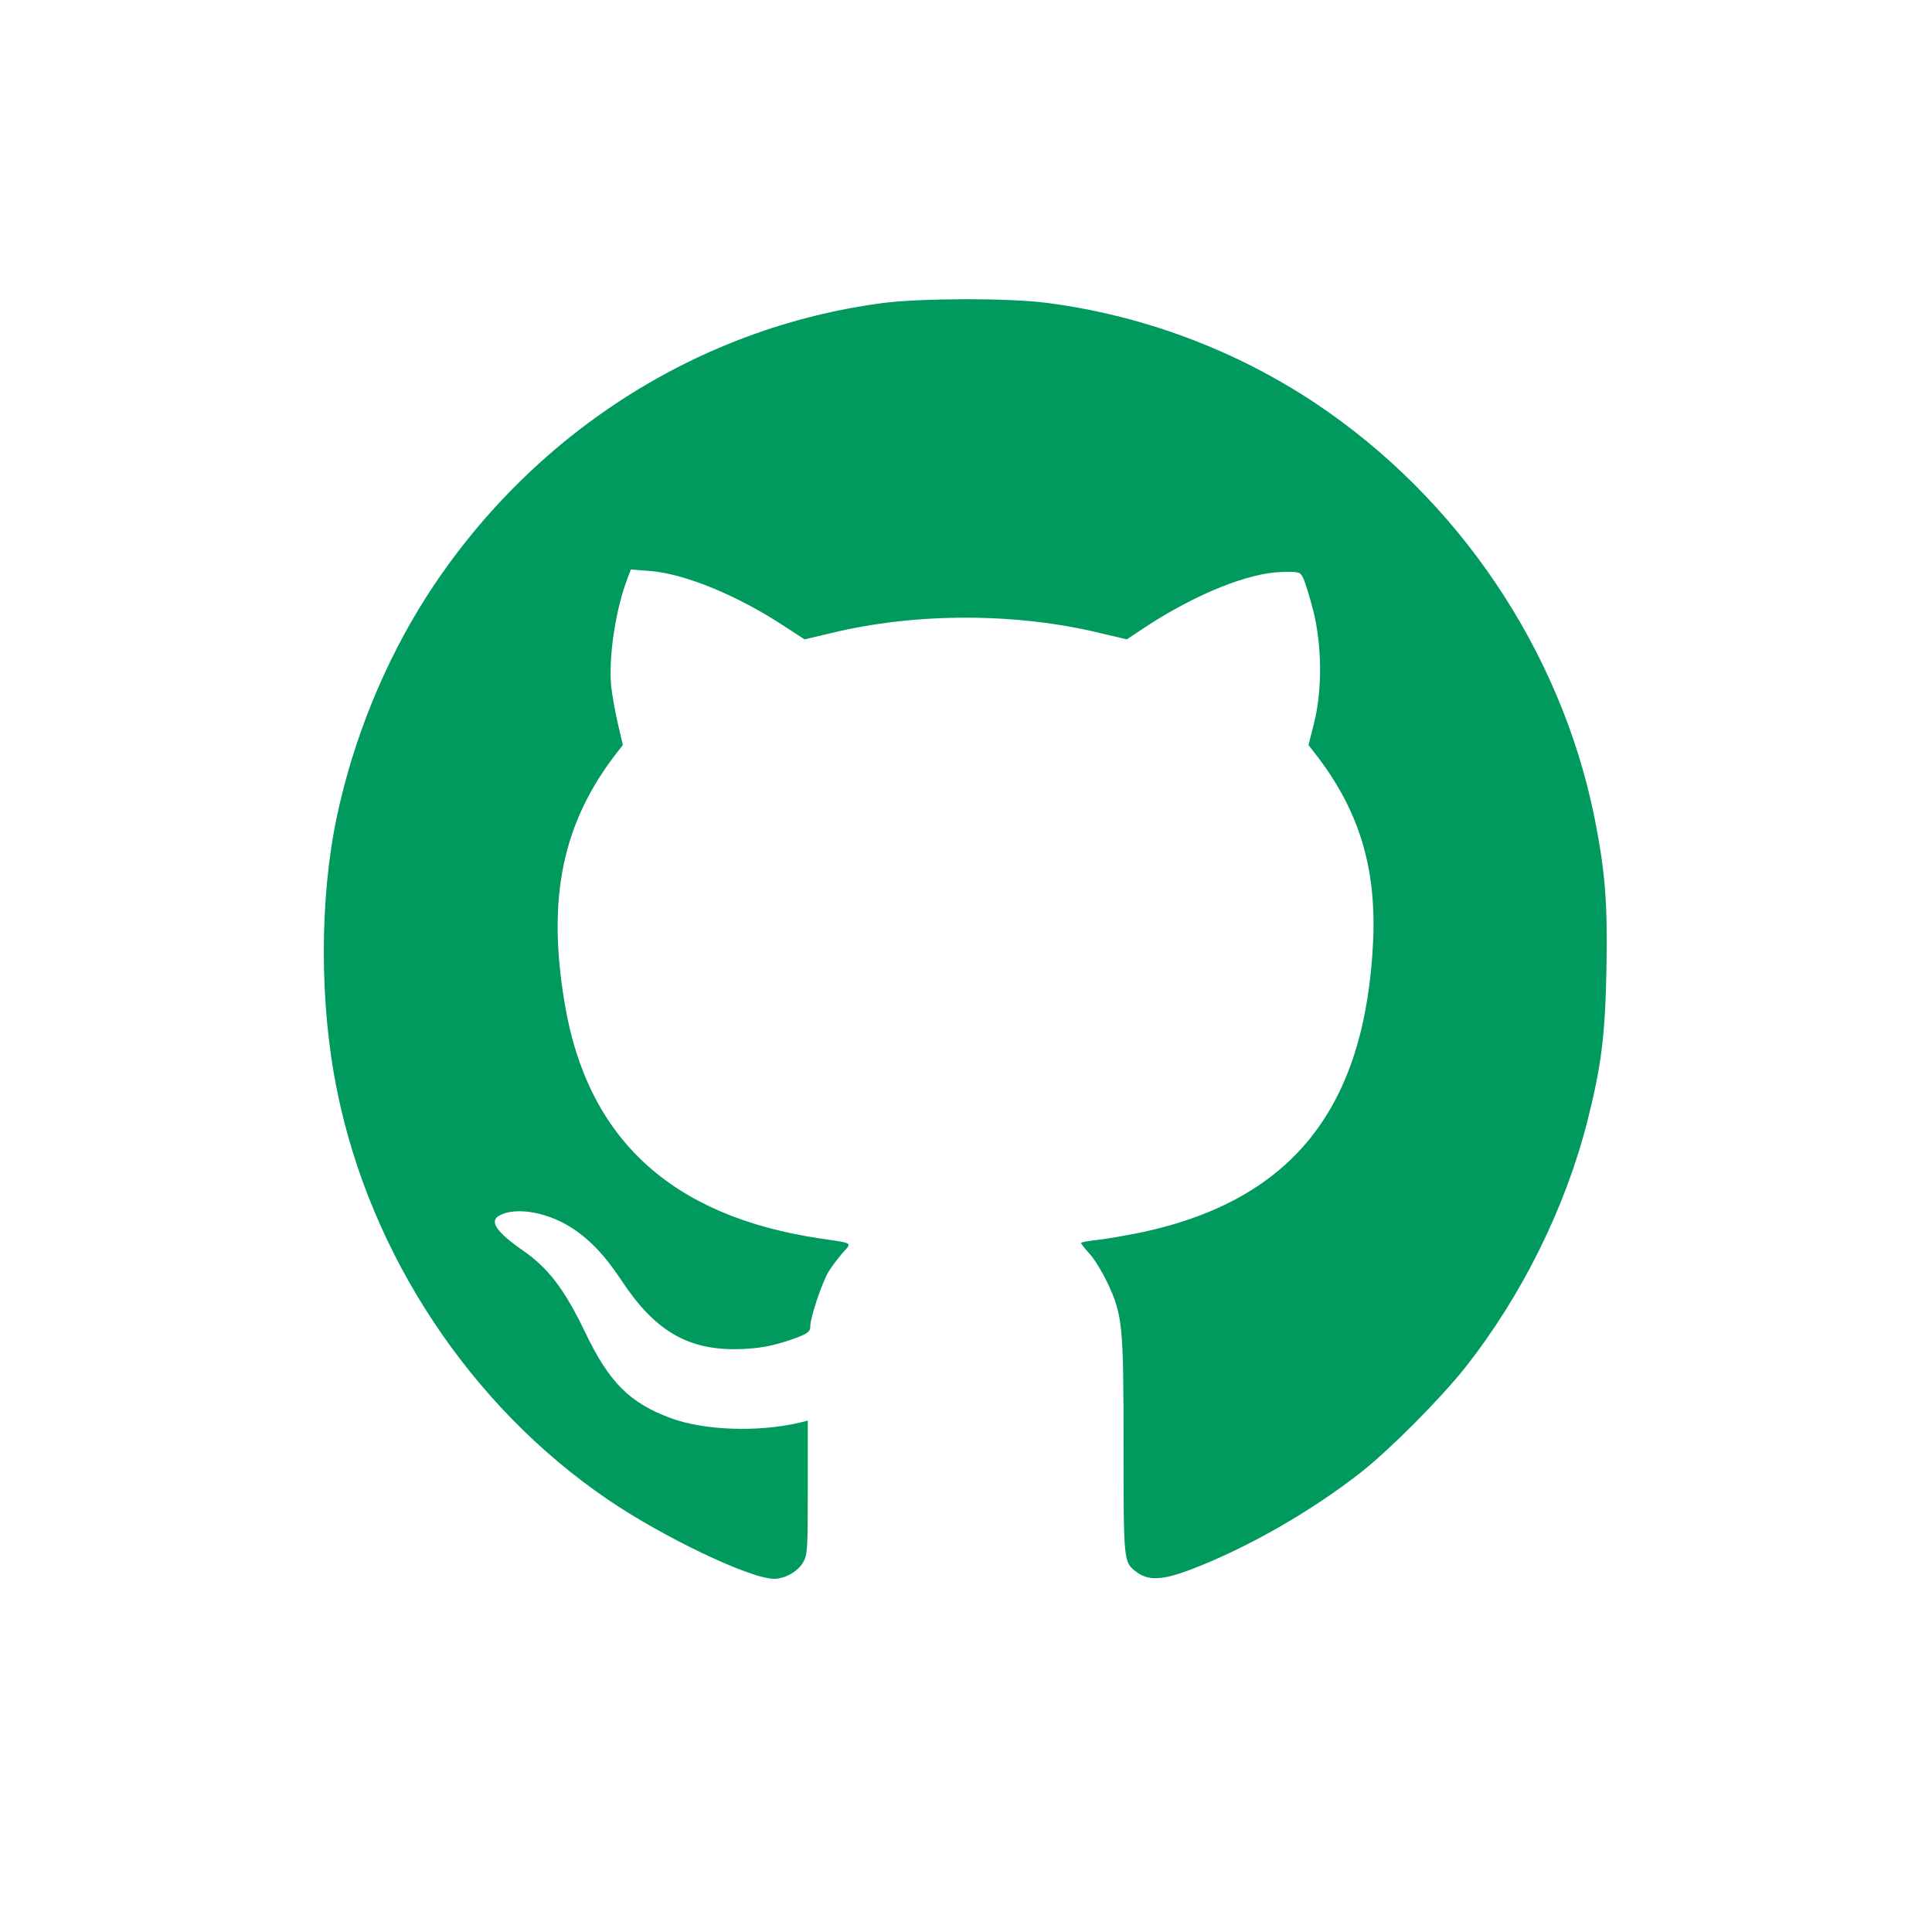 <?xml version="1.0" encoding="UTF-8"?> <!-- Creator: CorelDRAW 2017 --> <svg xmlns="http://www.w3.org/2000/svg" xmlns:xlink="http://www.w3.org/1999/xlink" xml:space="preserve" width="150mm" height="150mm" style="shape-rendering:geometricPrecision; text-rendering:geometricPrecision; image-rendering:optimizeQuality; fill-rule:evenodd; clip-rule:evenodd" viewBox="0 0 15000 15000"> <defs> <style type="text/css"> <![CDATA[ .fil0 {fill:#00995E} ]]> </style> </defs> <g id="Слой_x0020_1">  <g id="_1876679314192"> <path class="fil0" d="M6855.41 2352.6c-1443.64,188.81 -2741.35,1025.5 -3546.83,2283.52 -322.97,506.78 -564.23,1099.03 -692.64,1701.21 -136.19,643.91 -136.19,1460.73 1.95,2134.46 256.82,1267.95 1033.11,2442.5 2097.36,3167.9 426.08,292.15 1108.99,618.08 1293.82,618.08 83.66,0 180.94,-53.66 223.74,-123.22 36.97,-61.61 38.92,-99.37 38.92,-584.29l0 -520.7 -71.99 17.89c-324.92,73.53 -729.6,57.63 -988.37,-35.78 -322.97,-119.24 -480.56,-276.24 -669.29,-669.75 -159.54,-331.89 -286,-498.83 -486.4,-635.96 -202.34,-141.11 -258.76,-224.58 -178.99,-268.3 120.62,-67.57 357.99,-29.81 542.82,83.47 149.81,91.42 272.39,218.62 406.63,421.33 250.98,381.58 503.91,534.61 881.36,532.62 179,-1.99 299.62,-23.85 472.78,-87.45 93.39,-35.77 110.9,-49.68 110.9,-91.42 0,-67.57 91.44,-339.84 142.03,-423.31 23.34,-37.77 71.99,-103.35 107.01,-143.1 75.87,-85.45 91.44,-75.52 -179,-115.26 -1149.85,-172.91 -1801.63,-773.1 -1976.73,-1822.44 -140.08,-826.76 -15.56,-1411.05 410.52,-1955.59l40.86 -51.68 -38.92 -166.93c-21.4,-91.43 -44.75,-224.58 -52.53,-296.13 -19.46,-216.62 33.07,-576.34 120.63,-812.84l33.07 -87.44 151.76 11.92c268.49,21.87 675.12,188.81 1040.9,429.28l155.64 101.36 202.35 -47.7c657.61,-160.98 1439.74,-160.98 2097.35,0l202.35 47.7 155.64 -103.34c385.23,-250.41 789.92,-413.38 1044.79,-419.34 140.09,-3.98 145.92,-1.99 171.21,51.67 13.62,29.81 48.64,141.1 75.88,248.42 68.1,268.3 70.04,614.1 7.78,866.5l-44.75 176.88 40.86 51.67c348.26,443.19 486.4,888.37 461.11,1468.69 -60.32,1295.77 -624.54,2009.25 -1791.9,2261.65 -118.68,23.84 -272.39,51.67 -346.32,59.62 -71.99,7.95 -130.35,17.88 -130.35,23.84 0,3.98 31.12,45.71 70.04,87.45 38.91,43.72 99.23,145.08 136.19,222.59 116.74,250.41 124.52,323.94 124.52,1263.98 0,904.26 0,904.26 99.23,979.78 93.38,69.56 200.39,65.59 416.35,-15.9 437.76,-164.95 947.51,-457.1 1332.74,-761.17 227.64,-180.85 614.81,-570.38 803.53,-808.87 439.71,-556.47 778.24,-1240.13 949.46,-1913.86 108.96,-431.26 138.14,-667.76 147.87,-1186.47 9.72,-506.78 -9.73,-753.22 -93.39,-1172.56 -262.66,-1297.77 -1058.41,-2476.29 -2167.4,-3215.6 -628.43,-417.35 -1346.36,-683.67 -2091.52,-779.06 -297.68,-37.76 -974.75,-35.77 -1264.65,1.99l0.02 -0.01z"></path> </g> </g> </svg> 